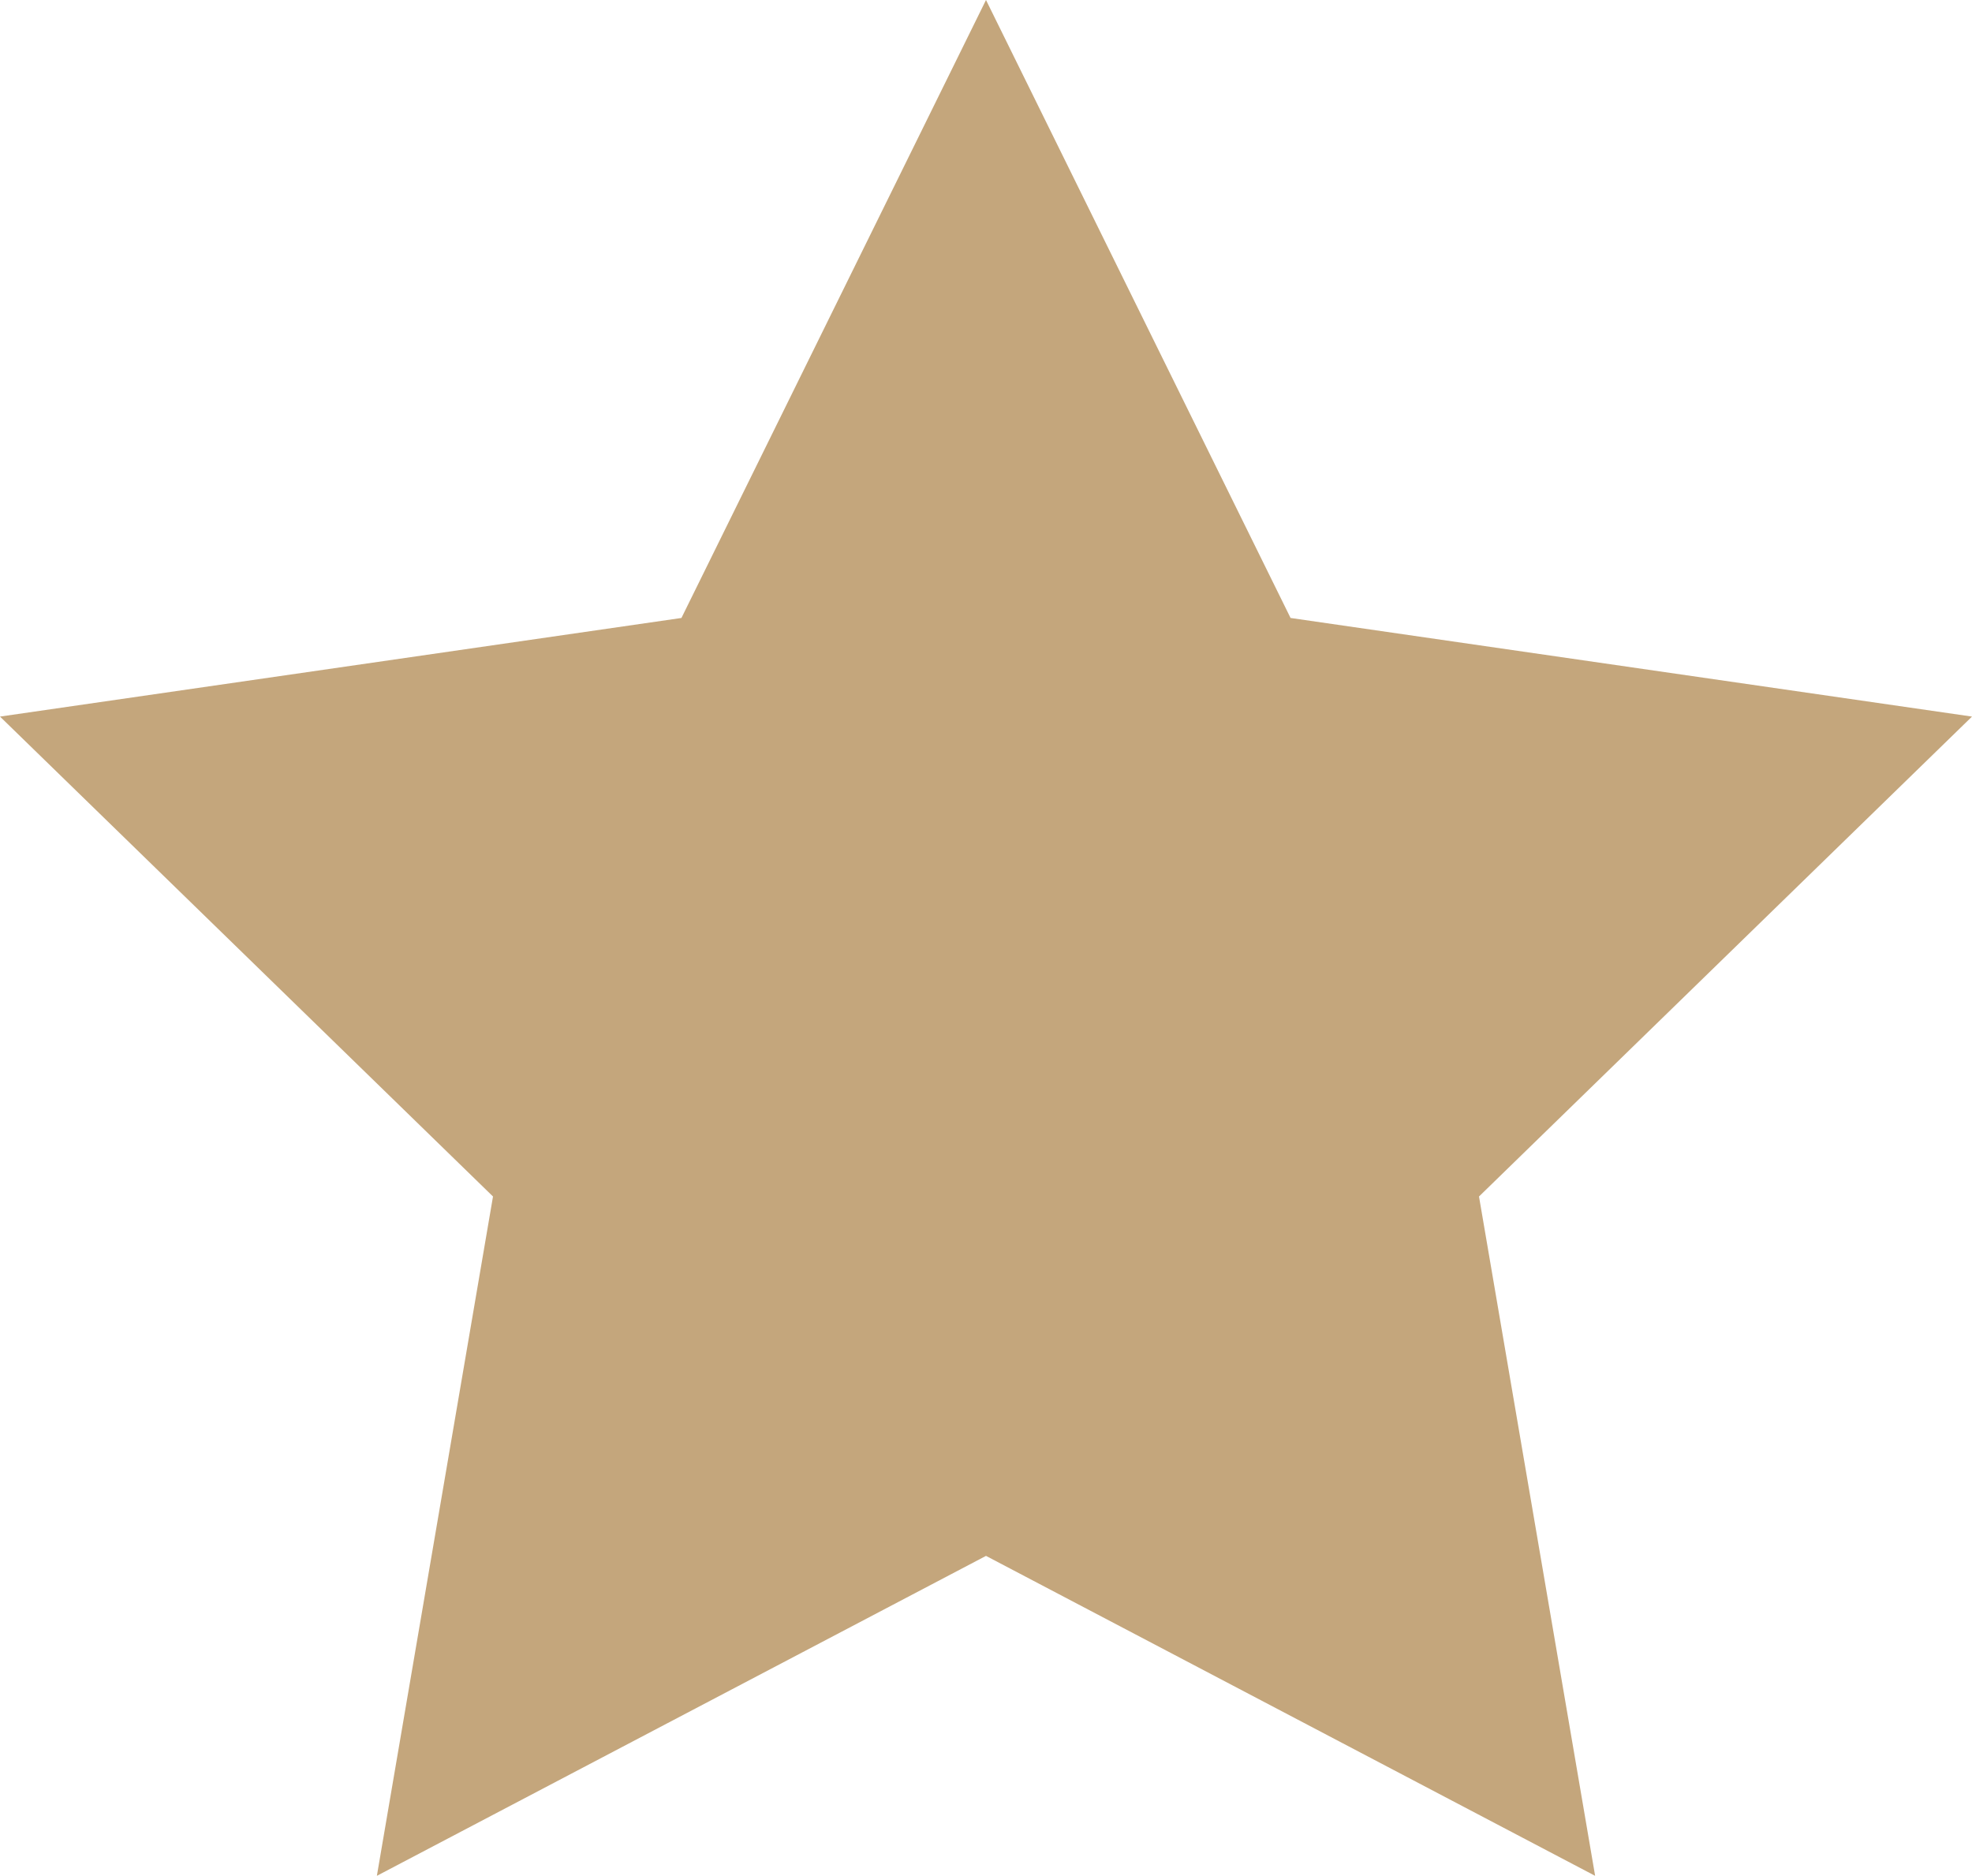 <svg xmlns="http://www.w3.org/2000/svg" width="9" height="8.56" viewBox="0 0 9 8.56"><defs><style>.cls-1{fill:#c4a67c;}</style></defs><g id="Layer_2" data-name="Layer 2"><g id="Layer_1-2" data-name="Layer 1"><polygon class="cls-1" points="4.5 0 5.89 2.82 9 3.27 6.75 5.46 7.28 8.56 4.5 7.1 1.72 8.56 2.25 5.46 0 3.27 3.11 2.82 4.5 0"/></g></g></svg>